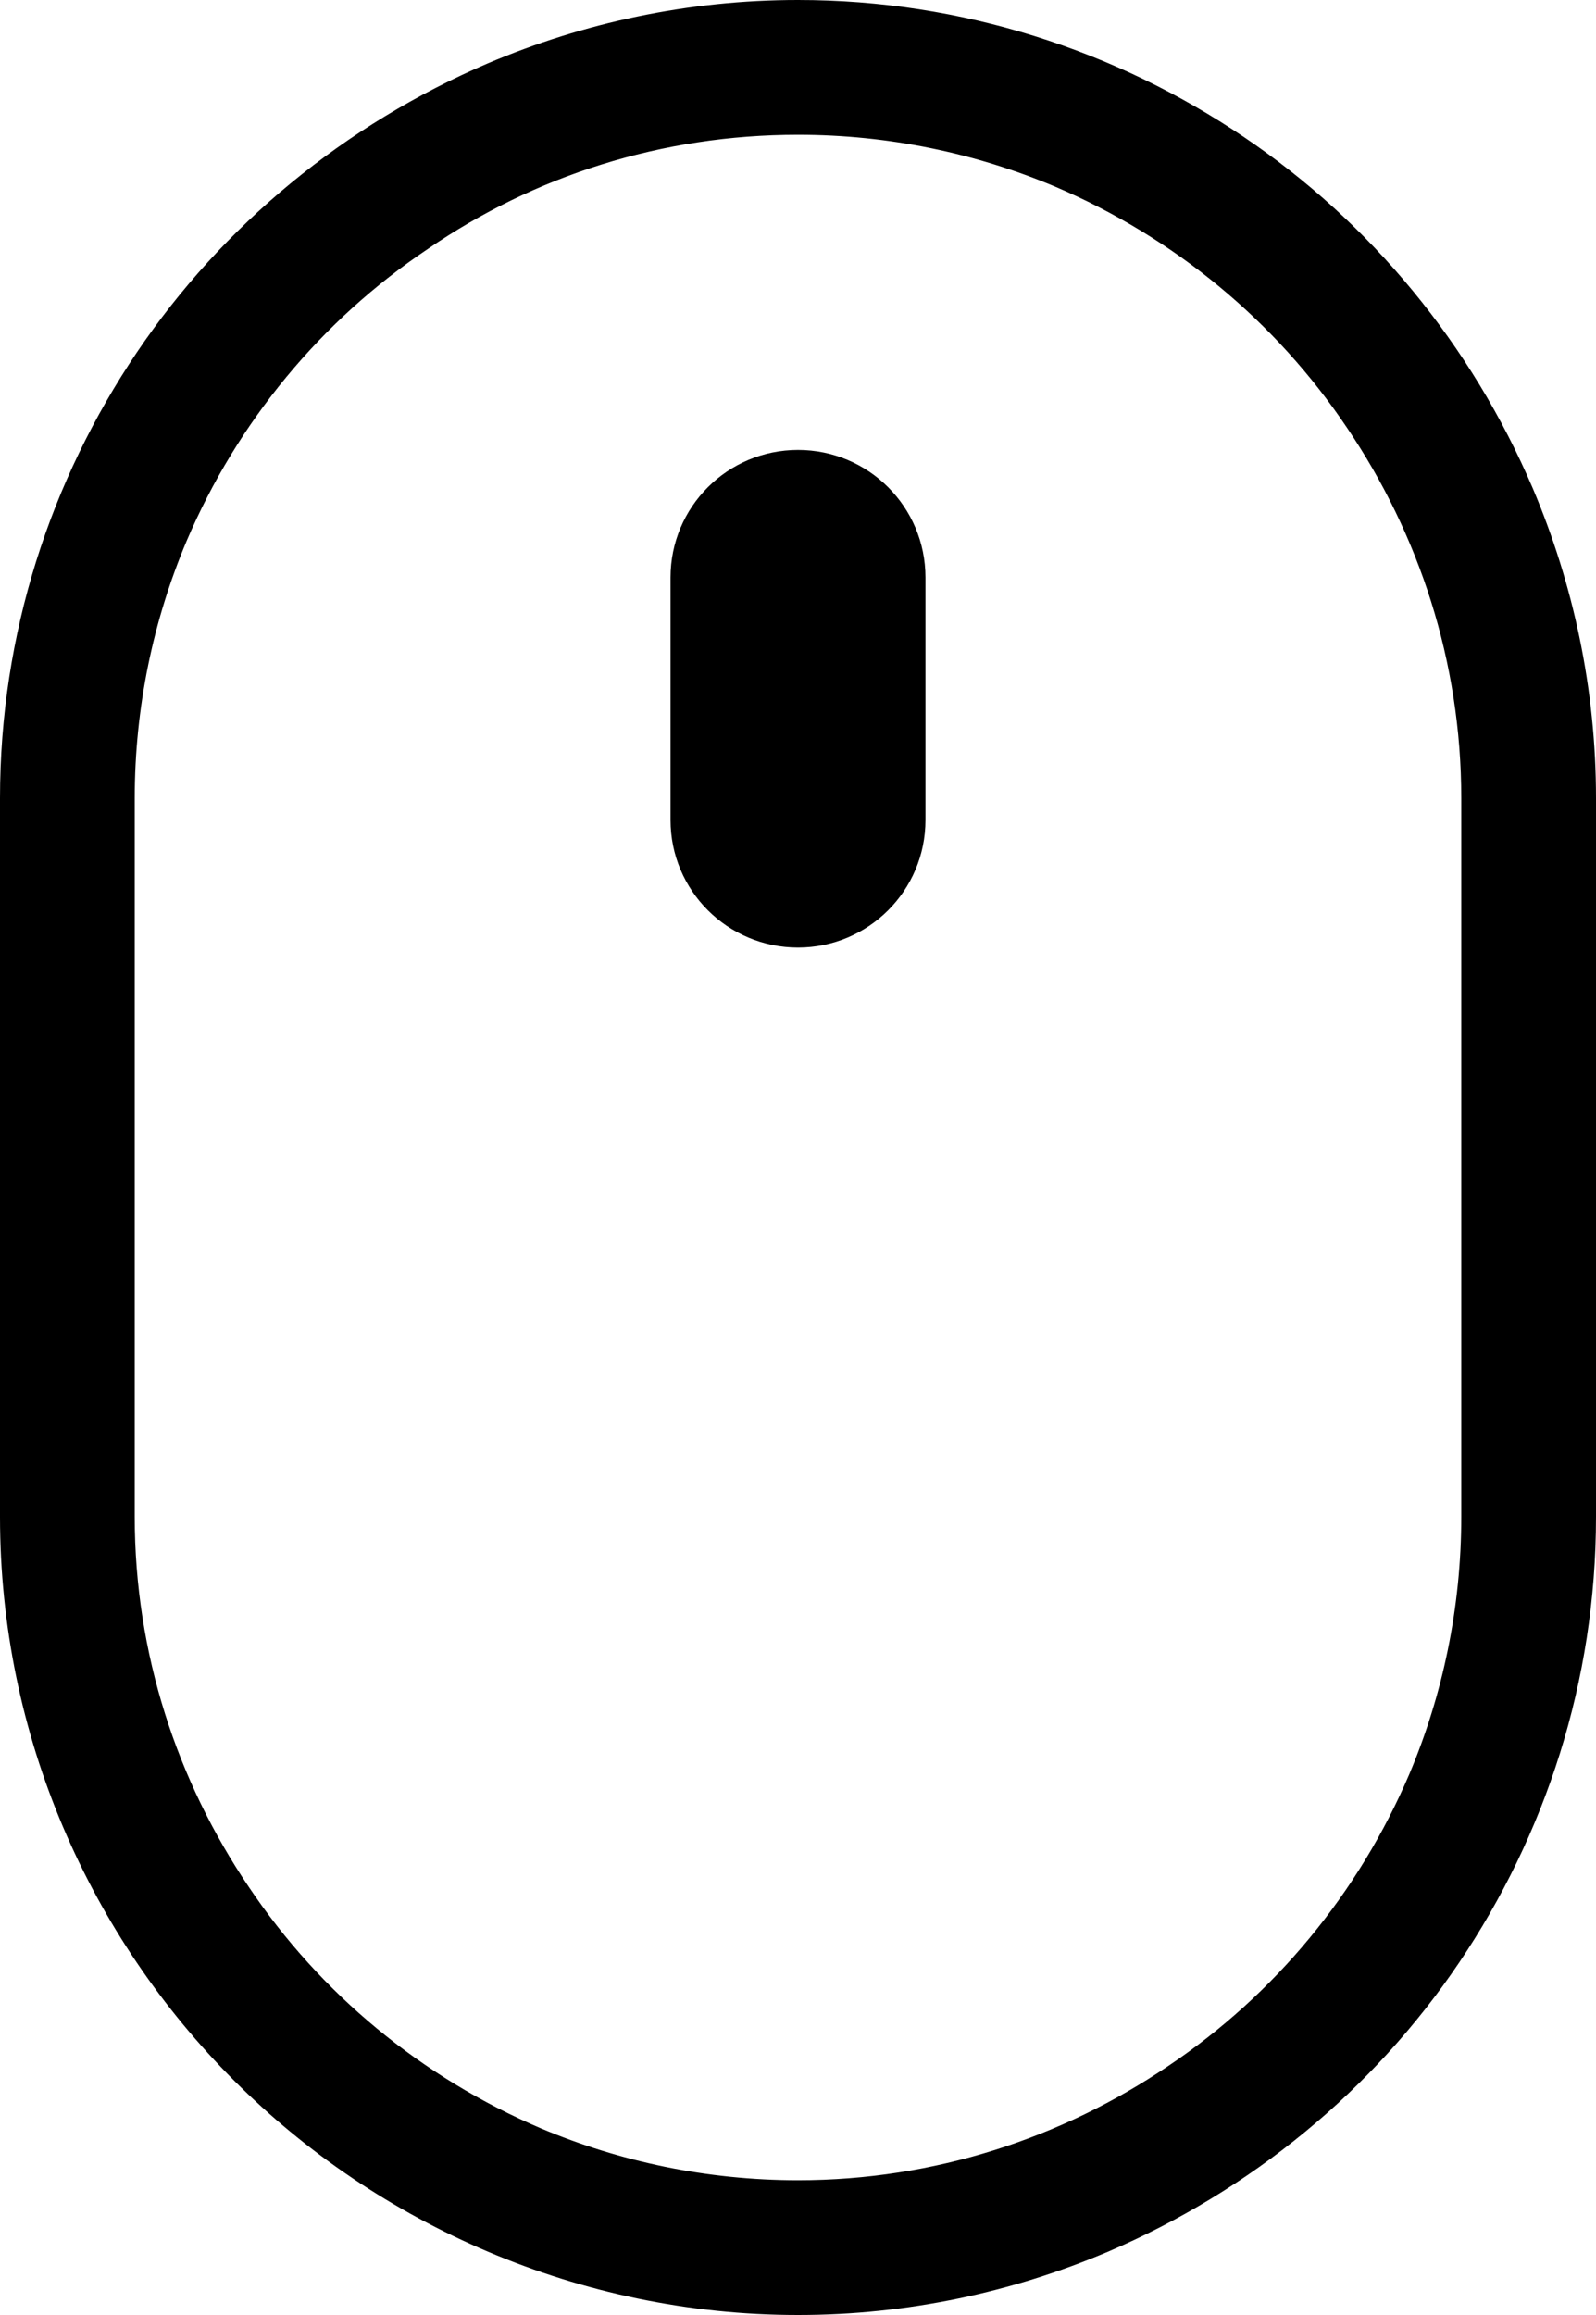 <?xml version="1.0" encoding="utf-8"?>
<!-- Generator: Adobe Illustrator 25.4.1, SVG Export Plug-In . SVG Version: 6.00 Build 0)  -->
<svg version="1.1" id="Warstwa_1" xmlns="http://www.w3.org/2000/svg" xmlns:xlink="http://www.w3.org/1999/xlink" x="0px" y="0px"
	 viewBox="0 0 154 223.3" style="enable-background:new 0 0 154 223.3;" xml:space="preserve">
<style type="text/css">
	.st0{fill:#000;}
</style>
<g>
	<path class="st0" d="M77,216.8v-6.5l0,0c-8.8,0-17.2-1.8-24.8-5c-11.5-4.9-21.3-13-28.2-23.3c-6.9-10.2-11-22.5-11-35.7V77
		c0-8.8,1.8-17.2,5-24.8C22.9,40.7,31,30.9,41.3,24C51.5,17,63.8,13,77,13l0,0c8.8,0,17.2,1.8,24.8,5c11.5,4.9,21.3,13,28.2,23.3
		c6.9,10.2,11,22.5,11,35.7v69.3c0,8.8-1.8,17.2-5,24.8c-4.9,11.5-13,21.3-23.3,28.2c-10.2,6.9-22.5,11-35.7,11V216.8v6.5
		c10.6,0,20.7-2.2,29.9-6.1c13.8-5.9,25.6-15.6,33.9-27.9c8.3-12.3,13.2-27.1,13.2-43V77c0-10.6-2.2-20.7-6.1-29.9
		C142,33.3,132.3,21.5,120,13.2S92.9,0,77,0l0,0C66.4,0,56.3,2.2,47.1,6.1C33.3,12,21.5,21.7,13.2,34S0,61.1,0,77v69.3
		c0,21.2,8.7,40.5,22.6,54.4c7,7,15.3,12.6,24.5,16.5s19.3,6.1,29.9,6.1l0,0V216.8z"/>
	<path class="st0" d="M77,91.4L77,91.4c6.8,0,12.3-5.5,12.3-12.3V55.7c0-6.8-5.5-12.3-12.3-12.3s-12.3,5.5-12.3,12.3v23.4
		C64.7,85.9,70.2,91.4,77,91.4z"/>
</g>
</svg>
